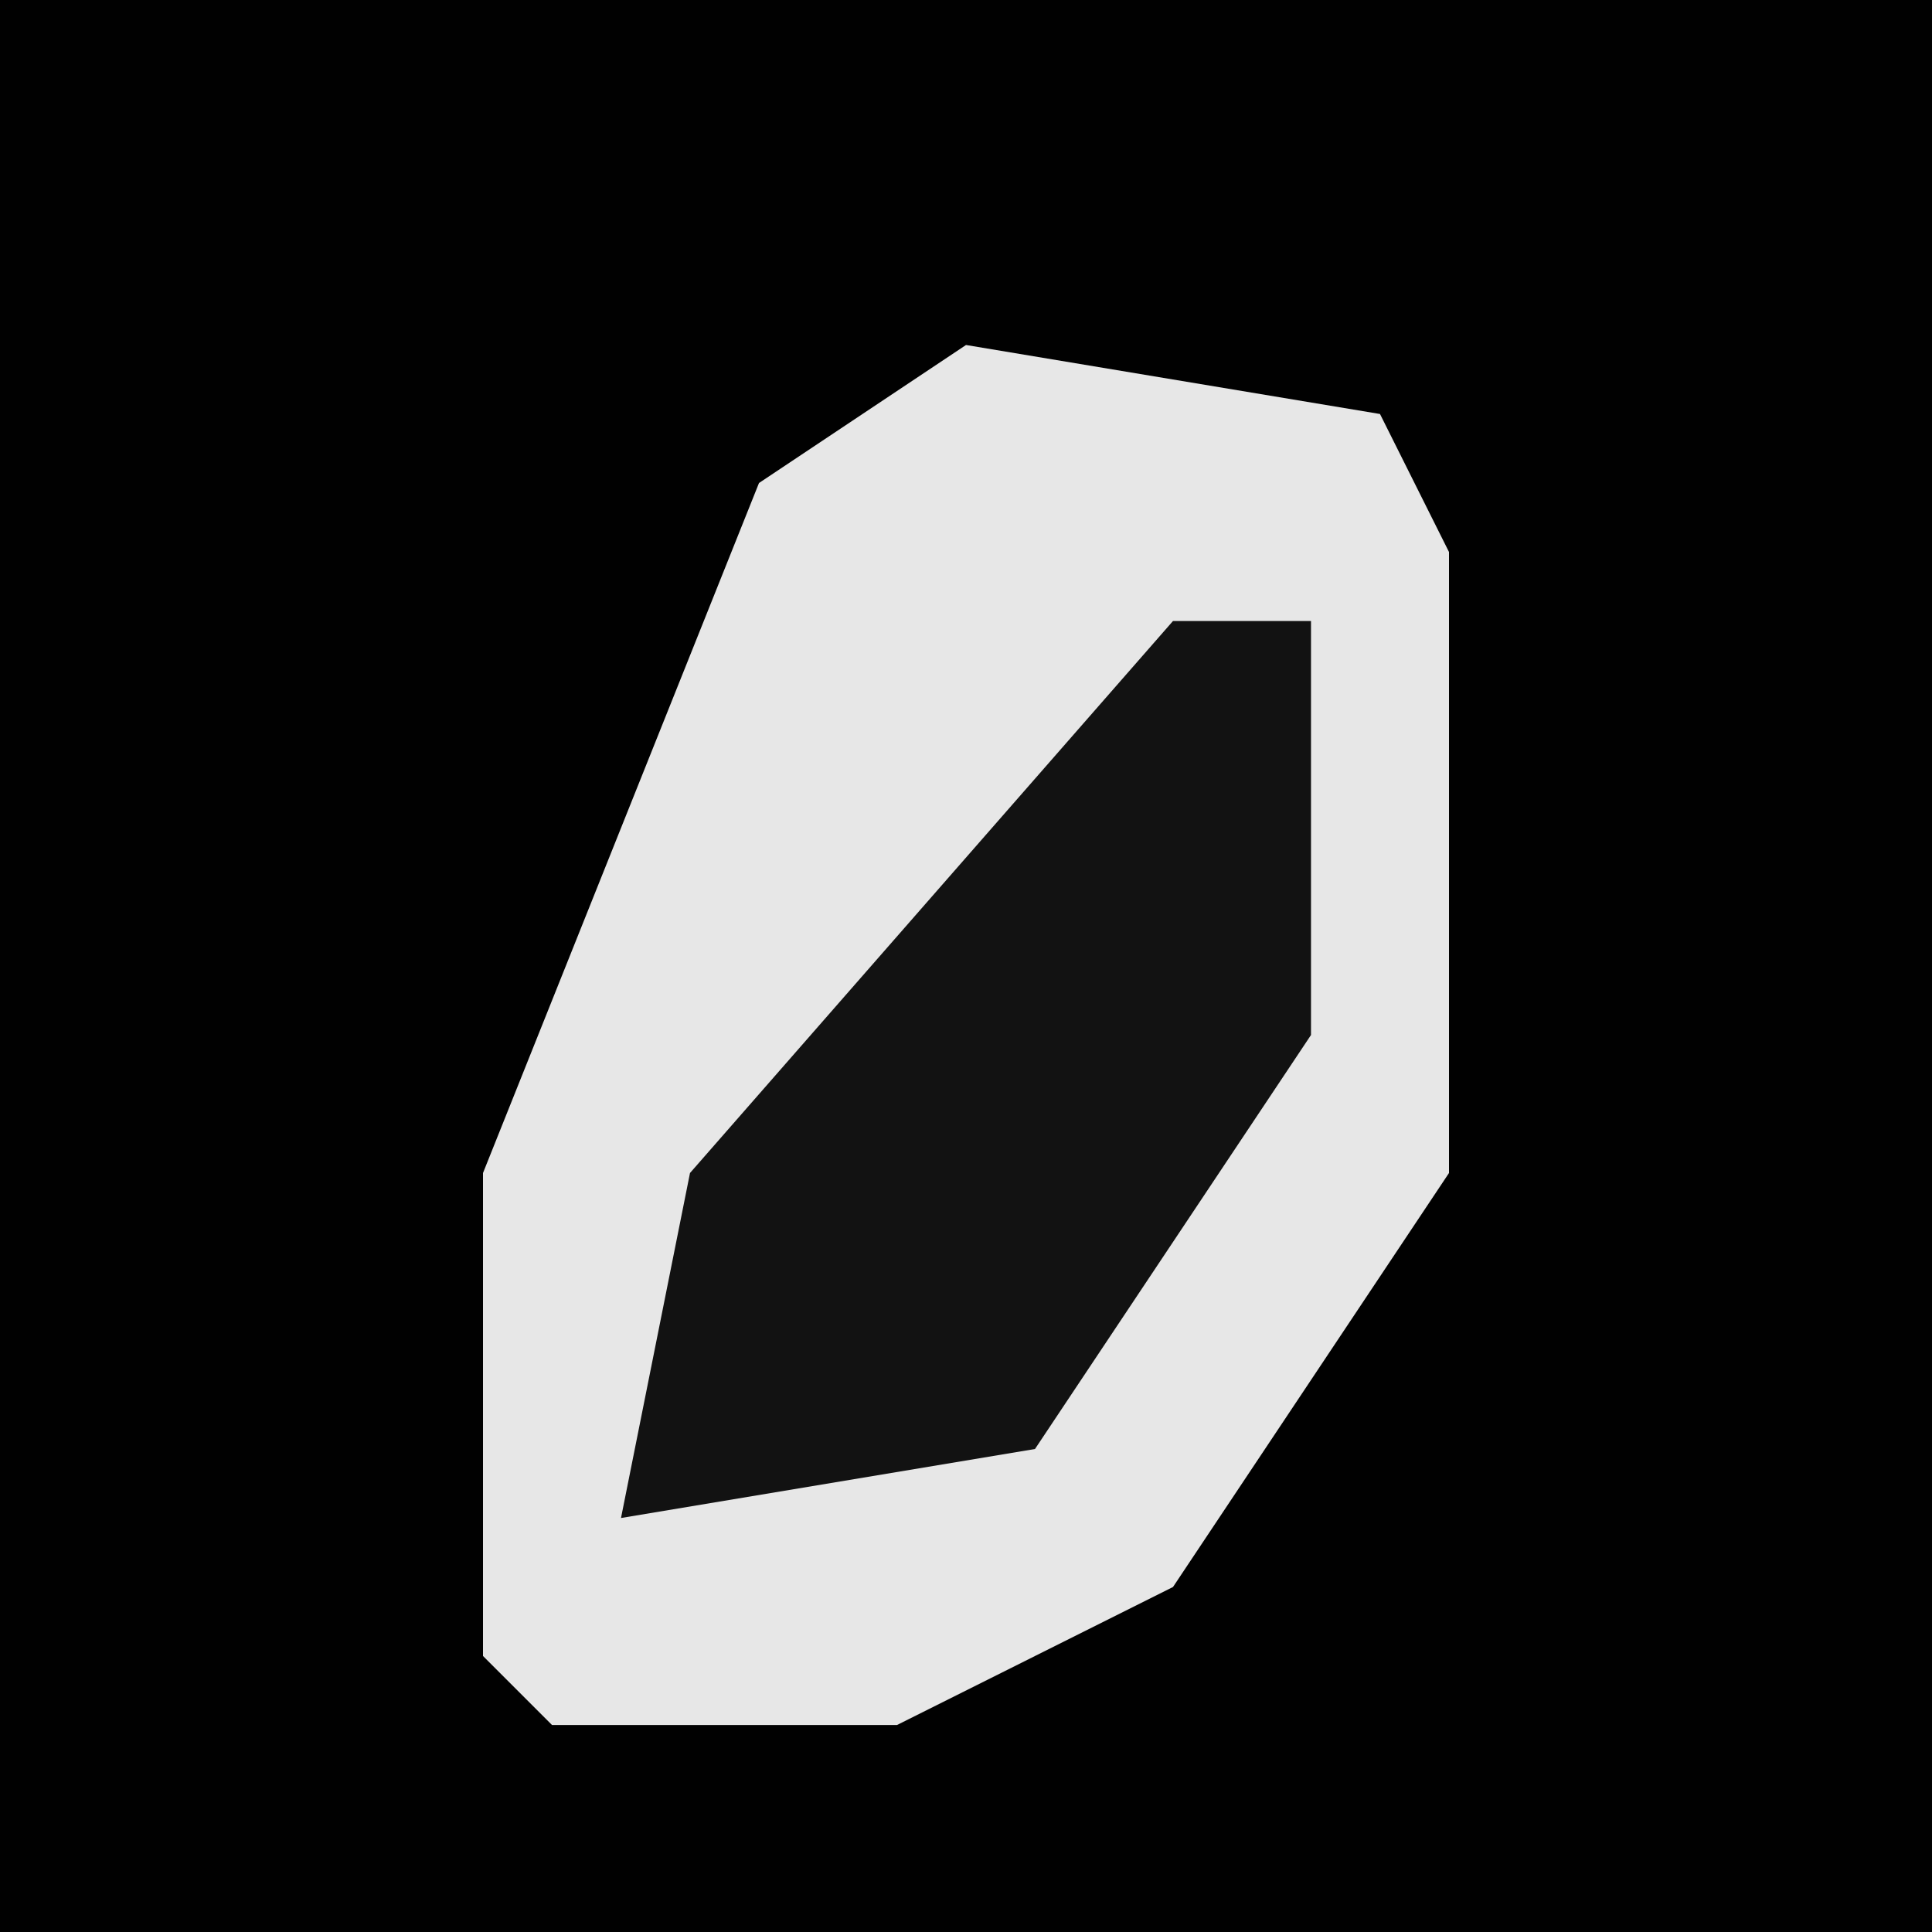 <?xml version="1.0" encoding="UTF-8"?>
<svg version="1.1" xmlns="http://www.w3.org/2000/svg" width="28" height="28">
<path d="M0,0 L28,0 L28,28 L0,28 Z " fill="#010101" transform="translate(0,0)"/>
<path d="M0,0 L6,1 L7,3 L7,12 L3,18 L-1,20 L-6,20 L-7,19 L-7,12 L-3,2 Z " fill="#E7E7E7" transform="translate(14,5)"/>
<path d="M0,0 L2,0 L2,6 L-2,12 L-8,13 L-7,8 Z " fill="#121212" transform="translate(17,9)"/>
</svg>
